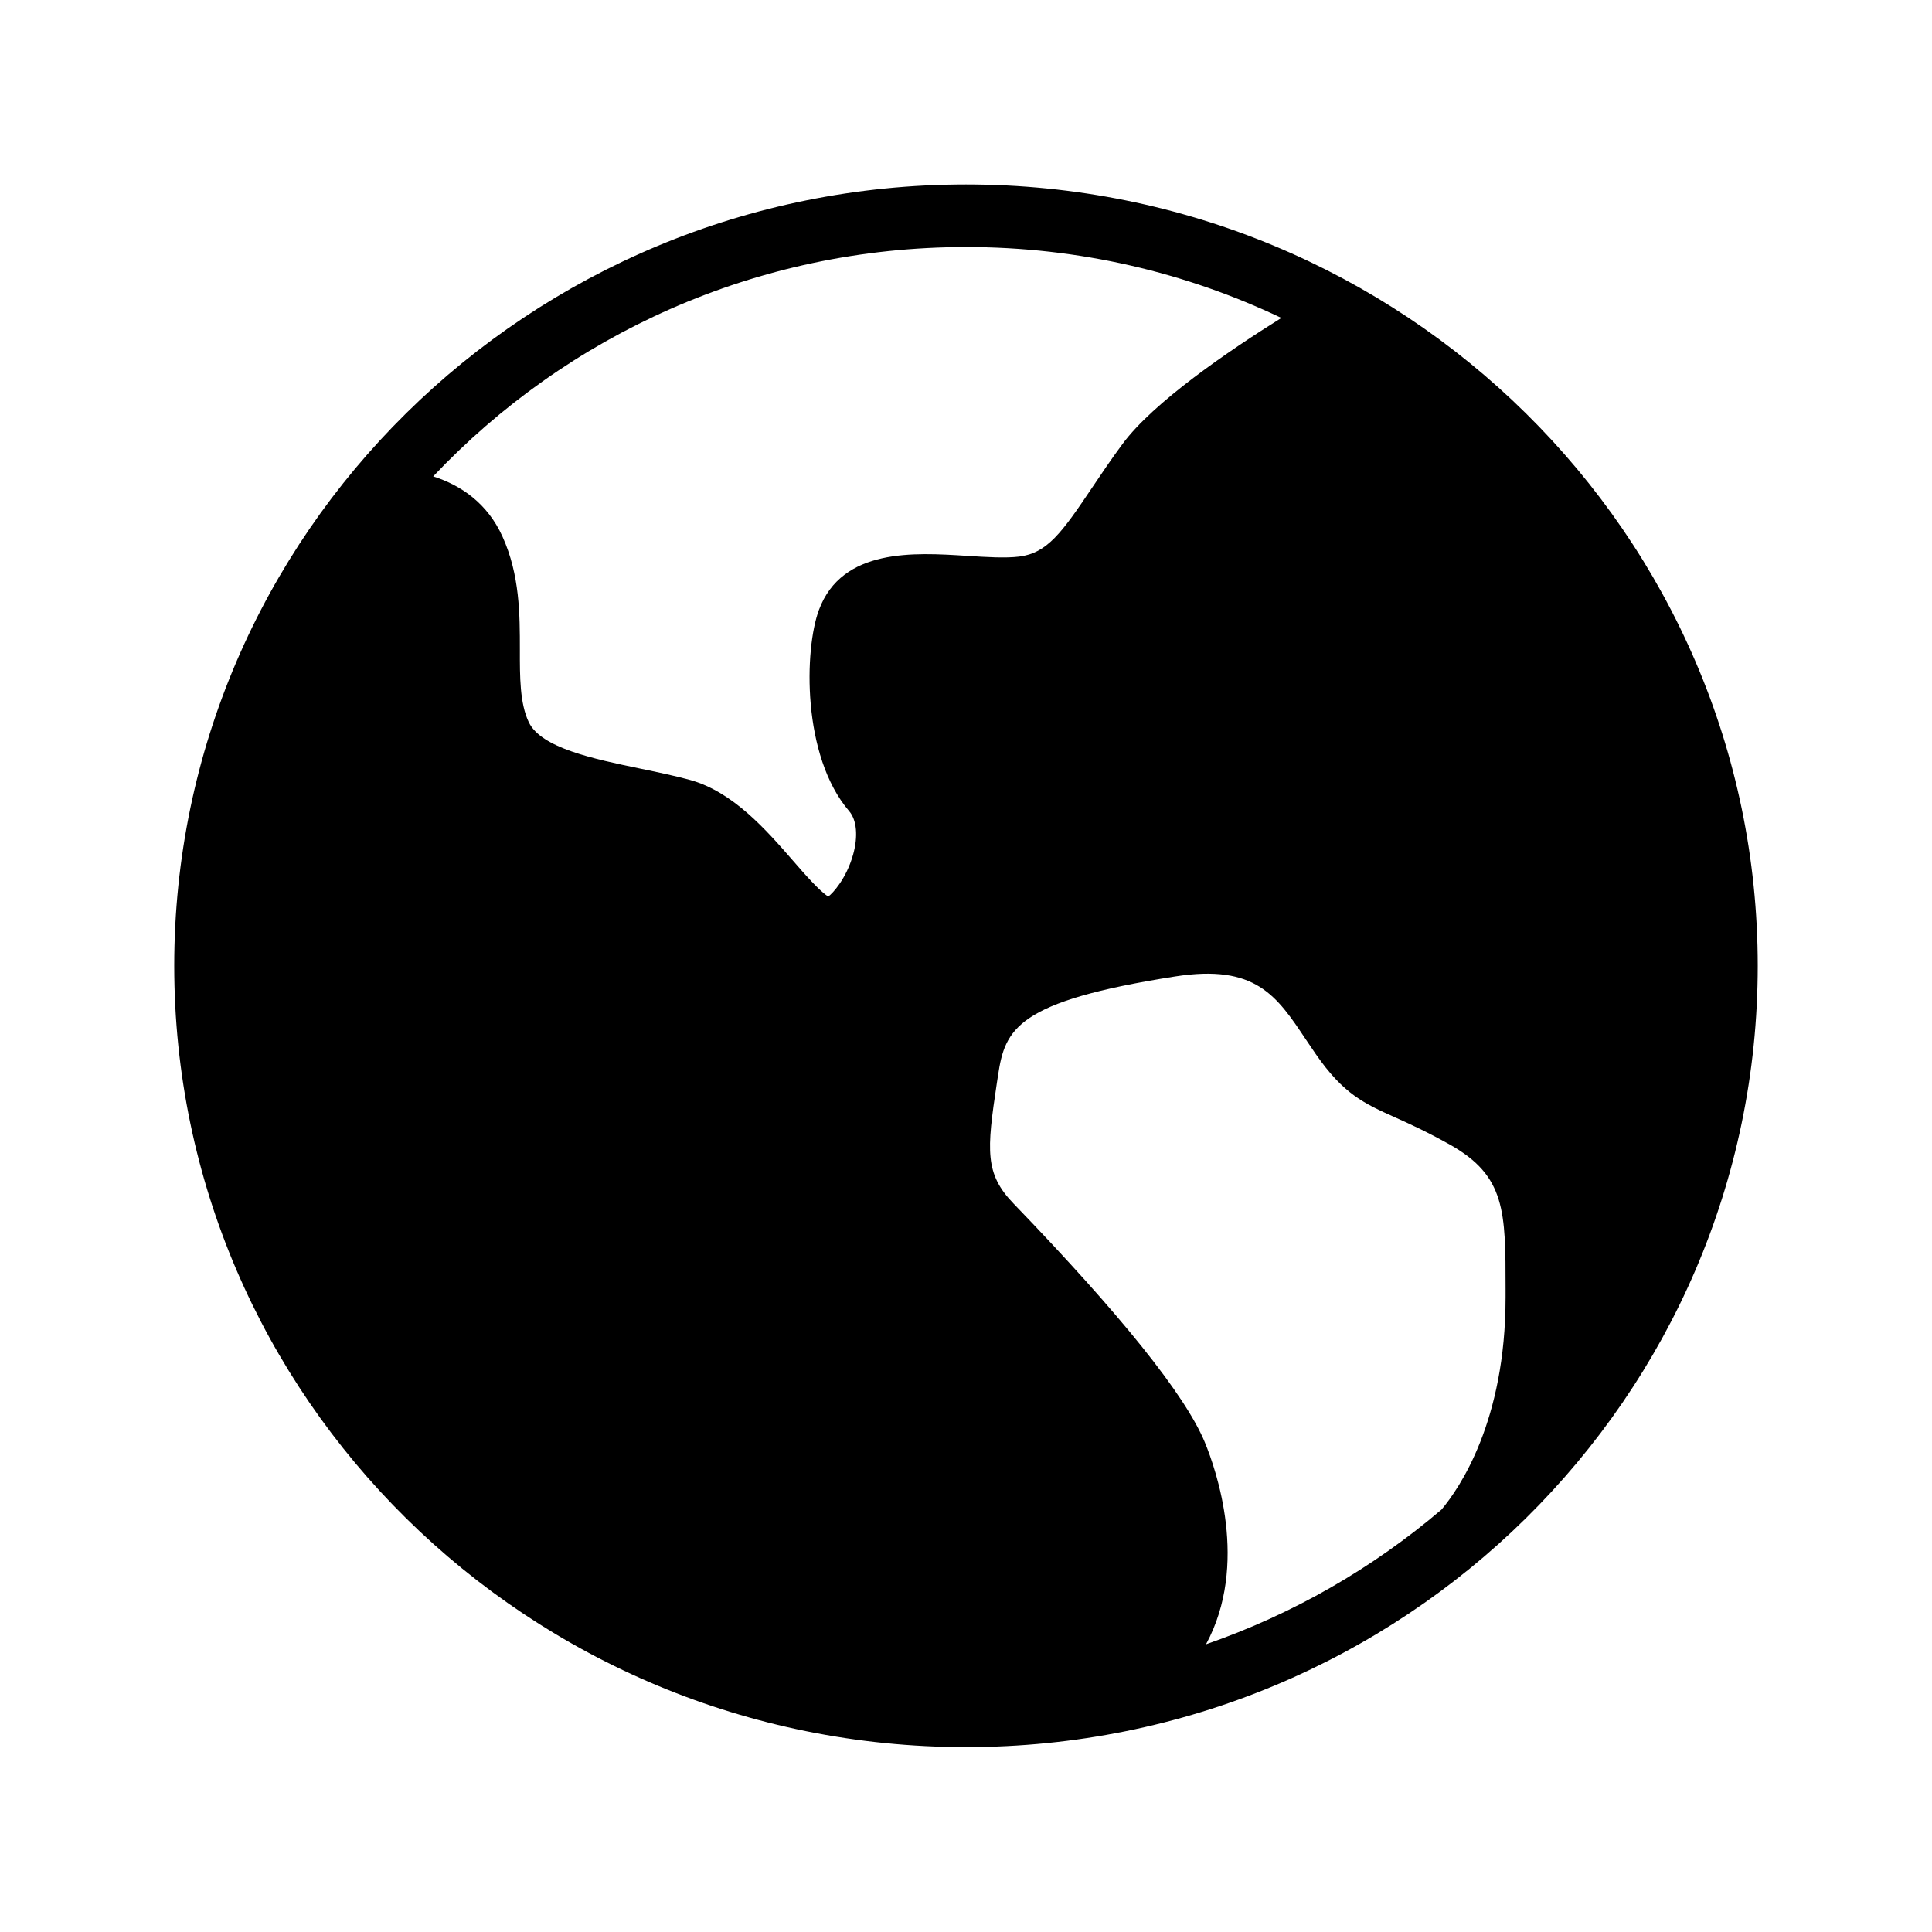 <?xml version="1.0" standalone="no"?><!DOCTYPE svg PUBLIC "-//W3C//DTD SVG 1.1//EN" "http://www.w3.org/Graphics/SVG/1.1/DTD/svg11.dtd"><svg t="1693905205273" class="icon" viewBox="0 0 1024 1024" version="1.1" xmlns="http://www.w3.org/2000/svg" p-id="5548" xmlns:xlink="http://www.w3.org/1999/xlink" width="200" height="200"><path d="M638.521 764.317c-10.333-24.883-44.436-67.424-101.372-126.45-15.196-15.782-14.218-27.892-8.789-63.869l0.625-4.064c3.69-24.648 9.882-39.22 93.813-52.384 42.638-6.679 53.85 10.158 69.395 33.478 1.72 2.58 3.44 5.117 5.197 7.656 14.766 21.331 25.704 26.212 42.23 33.634 7.402 3.32 16.64 7.502 29.022 14.453 29.339 16.566 29.339 35.276 29.339 76.293v4.648c0 65.552-24.415 101.023-33.947 112.389-36.369 30.98-78.578 55.392-124.83 71.408 22.93-42.306 5.39-92.54-0.683-107.192zM511.993 130.933c59.846 0 116.528 13.477 167.156 37.581-27.815 17.384-67.776 44.573-84.223 66.838-6.094 8.243-11.328 16.055-16.173 23.244-16.055 23.907-23.789 34.572-38.596 36.408-7.342 0.897-17.188 0.272-27.617-0.391-27.97-1.796-66.233-4.22-78.48 28.634-7.775 20.82-9.142 77.346 16.016 106.684 4.025 4.688 4.805 13.36 2.07 23.088-3.595 12.774-10.859 20.548-13.125 22.15-4.337-2.462-12.99-12.385-18.849-19.143-14.123-16.212-31.74-36.408-54.513-42.658-8.281-2.265-17.384-4.14-26.212-5.977-24.71-5.117-52.698-10.939-59.2-24.648-4.748-10.04-4.727-23.868-4.709-38.478 0-18.517 0-39.456-9.18-59.808-7.969-17.695-22.012-27.267-36.758-31.954 70.548-74.732 171.002-121.57 282.393-121.57zM92.348 511.885c0 228.723 187.879 414.12 419.645 414.12 231.768 0 419.645-185.397 419.645-414.12 0-228.719-187.877-414.116-419.645-414.116-231.767 0-419.645 185.397-419.645 414.116z" p-id="5549"></path></svg>